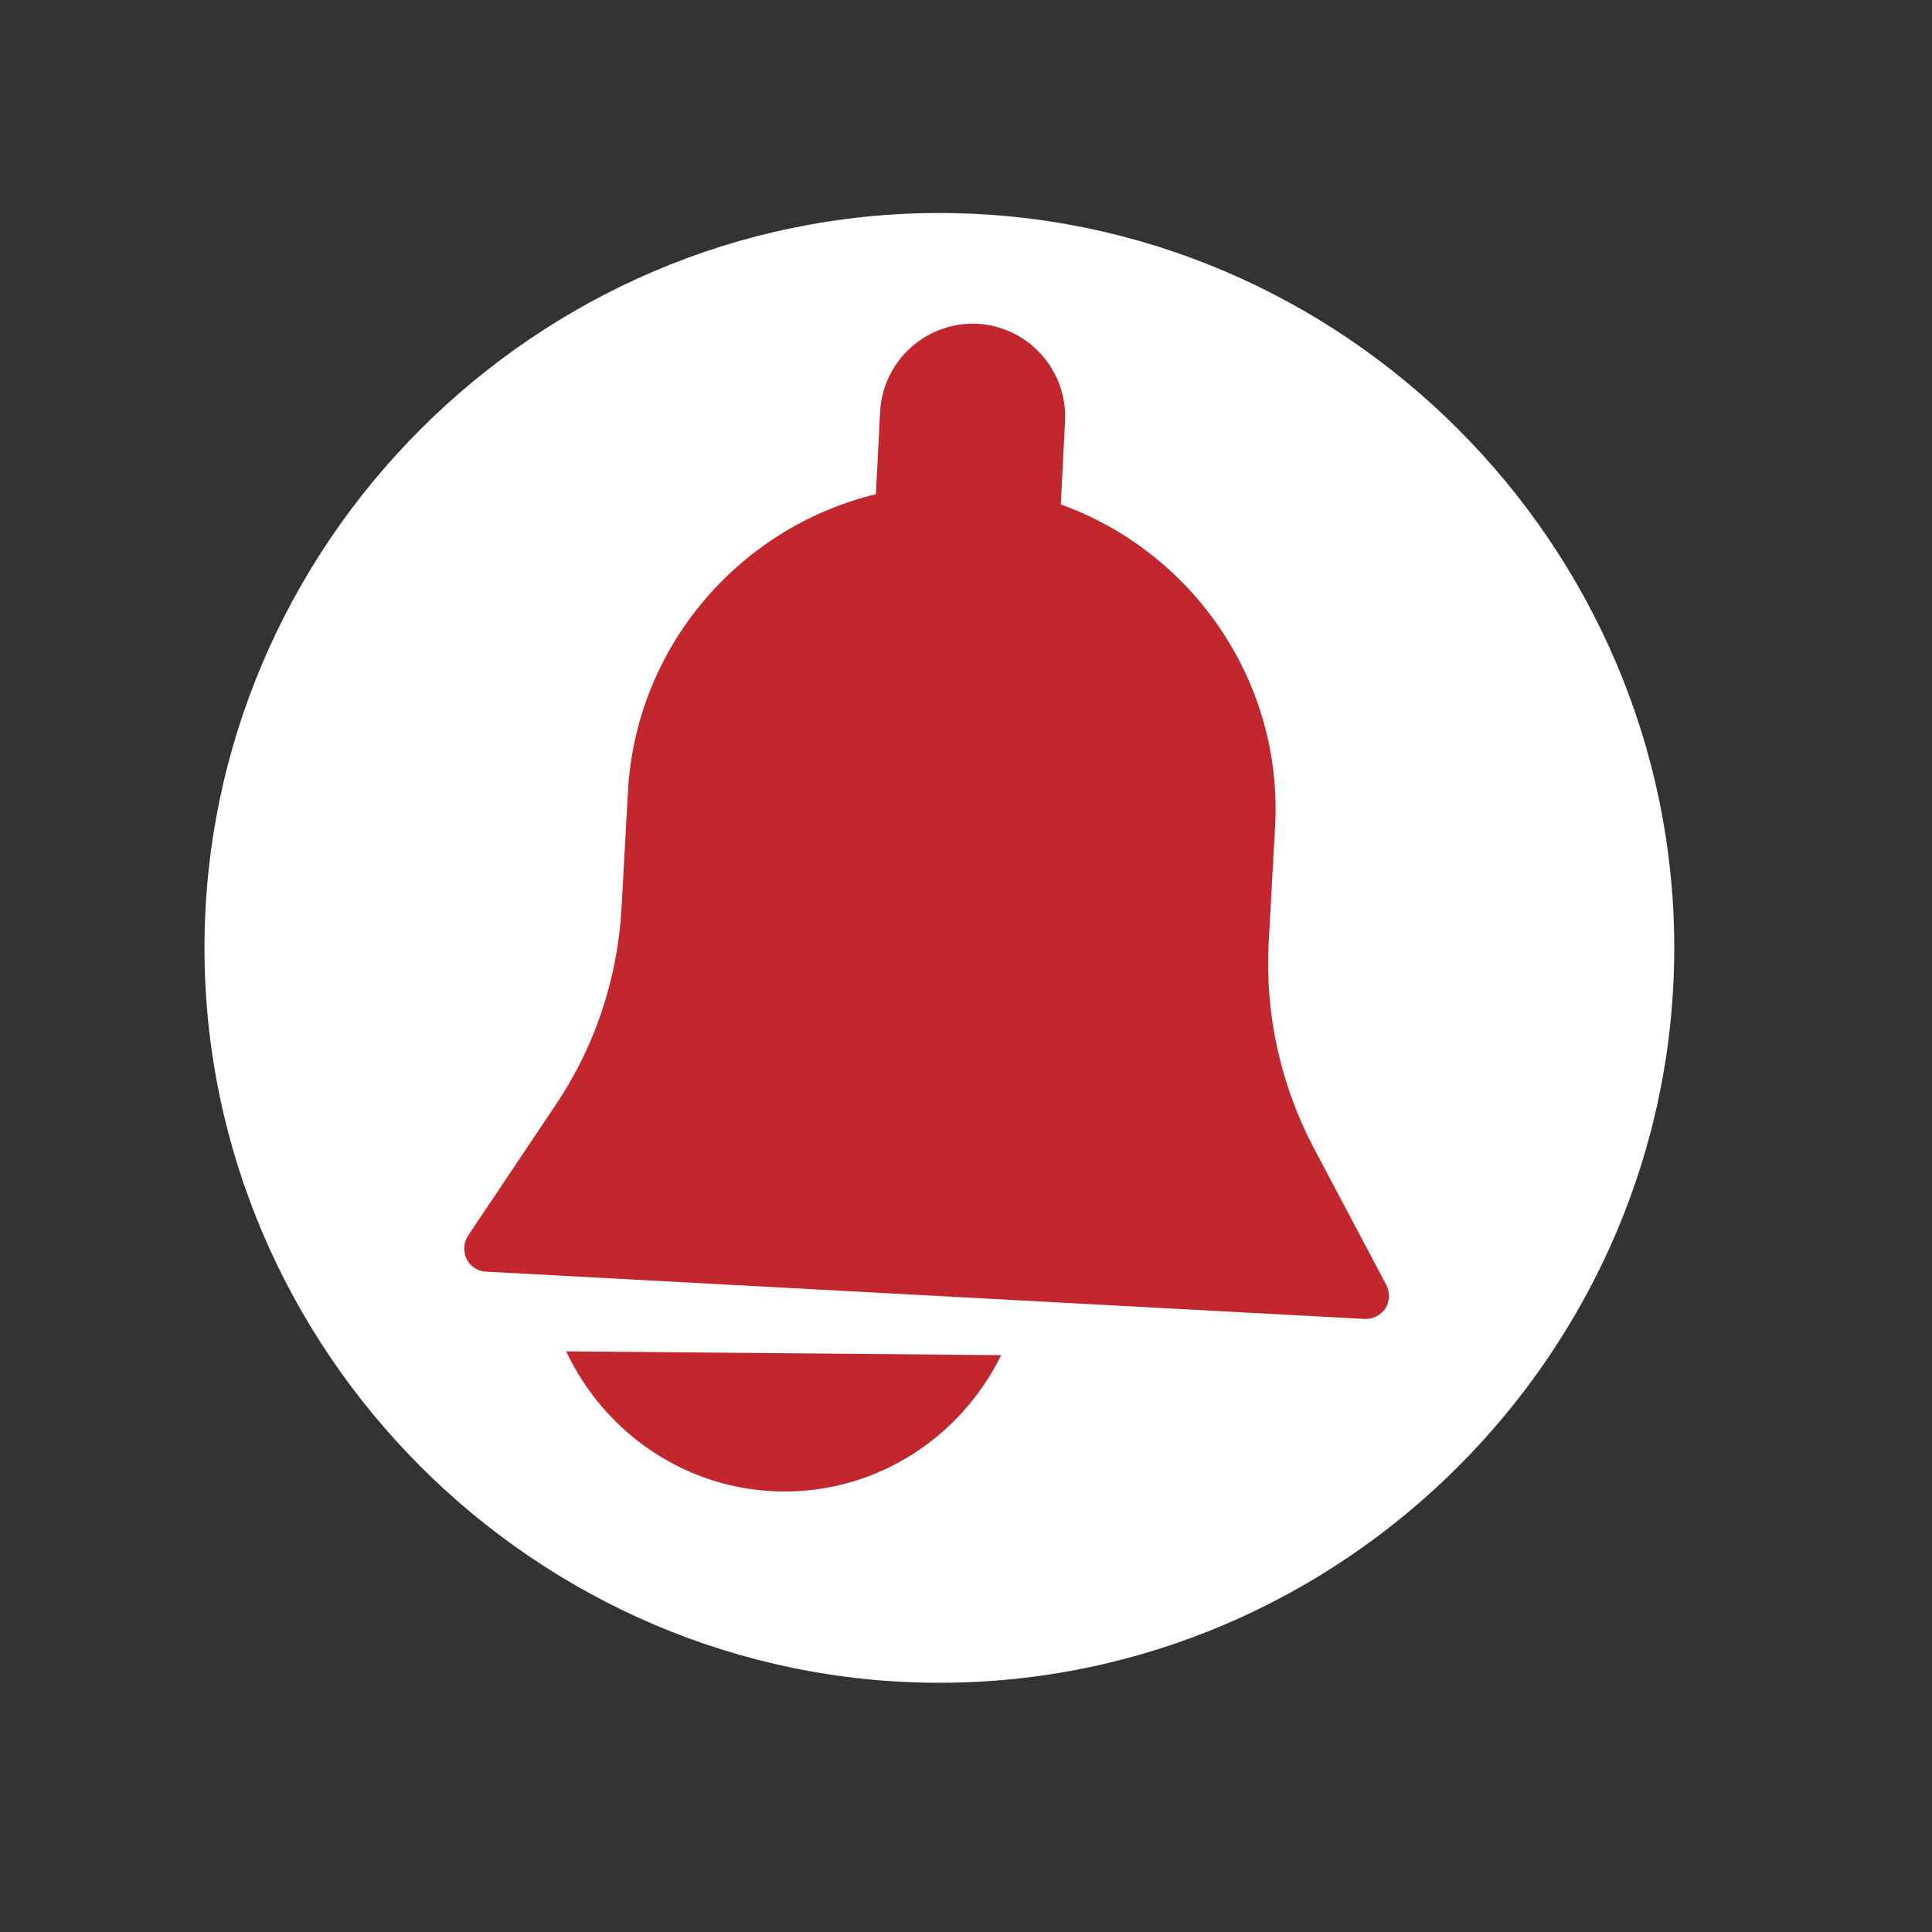 <?xml version="1.0" encoding="utf-8"?>
<!-- Generator: Adobe Illustrator 23.0.1, SVG Export Plug-In . SVG Version: 6.00 Build 0)  -->
<svg version="1.0" id="Calque_1" xmlns="http://www.w3.org/2000/svg" xmlns:xlink="http://www.w3.org/1999/xlink" x="0px" y="0px"
	viewBox="0 0 453.5 453.5" style="enable-background:new 0 0 453.5 453.5;" xml:space="preserve">

<rect x="0" y="0" width="453.5" height="453.5" fill="#333333" stroke="none"/>

<g>
	<g>
		<path class="st0" style="fill:#FFFFFF"  d="M220.5,50C125.8,50,48,127.8,48,222.5S125.8,395,220.5,395S393,317.2,393,222.5S315.2,50,220.5,50z"/>
	</g>
</g>
	<g>
	<g>
		<path class="st1" style="fill:#C1272D"  d="M325.4,301.6l-17-32.1c-7.8-14.8-11.5-31.5-10.6-48.2l1.5-27.2c1.9-34.3-19.5-64.6-50.3-75.7l1-19.5
			c0.6-12-8.6-22.2-20.5-22.9c-12-0.6-22.2,8.6-22.9,20.5l-1,19.5c-31.8,7.7-56.3,35.5-58.2,69.8l-1.5,27.2
			c-0.9,16.7-6.3,32.9-15.7,46.7L109.9,290c-1.1,1.6-1.2,3.7-0.4,5.5c0.9,1.8,2.6,2.9,4.6,3l206.2,11.1c2,0.1,3.8-0.9,4.9-2.5
			C326.2,305.5,326.3,303.4,325.4,301.6z"/>
	</g>
</g>
	<g>
	<g>
		<path class="st1" style="fill:#C1272D"  d="M132.9,317.2c9,19.2,28.3,32.7,50.8,32.9s42-13,51.3-32L132.9,317.2z"/>
	</g>
</g>
</svg>
